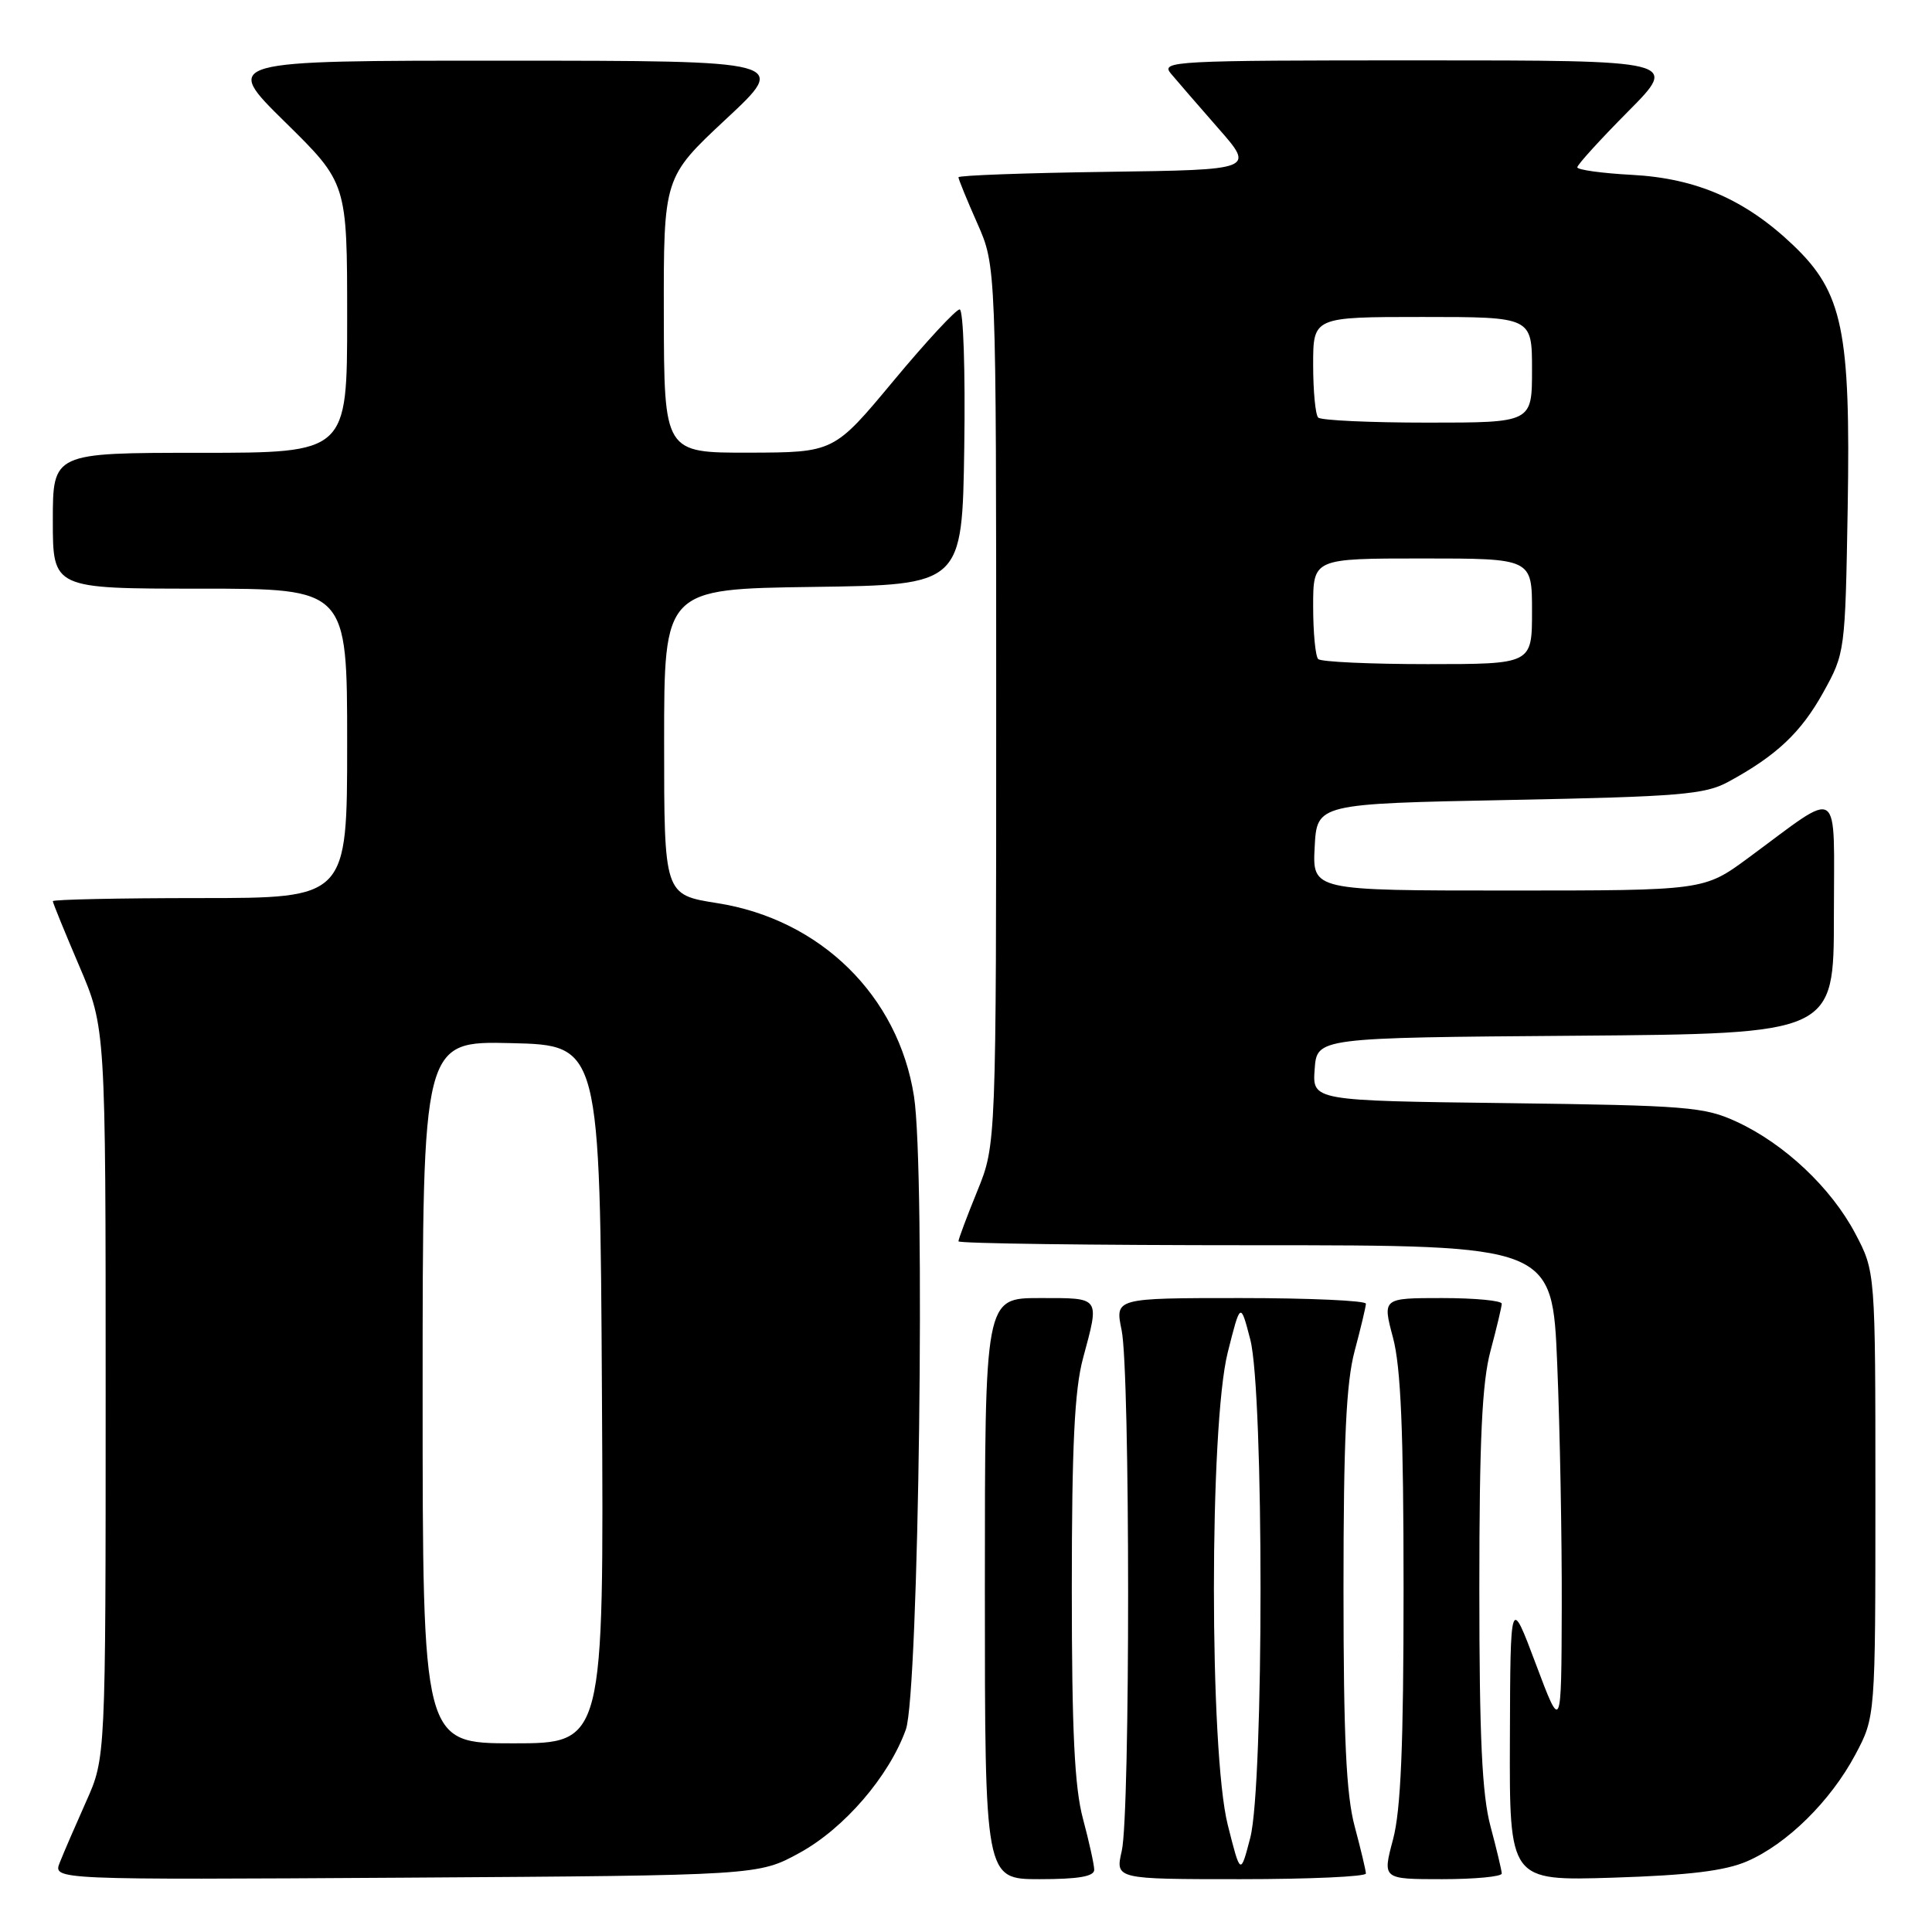 <?xml version="1.0" encoding="UTF-8" standalone="no"?>
<!DOCTYPE svg PUBLIC "-//W3C//DTD SVG 1.1//EN" "http://www.w3.org/Graphics/SVG/1.1/DTD/svg11.dtd" >
<svg xmlns="http://www.w3.org/2000/svg" xmlns:xlink="http://www.w3.org/1999/xlink" version="1.1" viewBox="0 0 256 256">
 <g >
 <path fill="currentColor"
d=" M 105.97 245.50 C 111.86 242.27 117.80 235.38 120.03 229.17 C 121.75 224.42 122.64 155.07 121.11 145.28 C 119.04 131.95 108.72 121.82 95.04 119.67 C 88.00 118.56 88.00 118.56 88.00 98.30 C 88.00 78.04 88.00 78.04 107.75 77.77 C 127.50 77.50 127.50 77.50 127.77 59.25 C 127.92 49.06 127.65 41.00 127.16 41.00 C 126.67 41.00 122.72 45.26 118.38 50.48 C 110.50 59.95 110.50 59.95 99.25 59.98 C 88.00 60.00 88.00 60.00 87.96 41.75 C 87.93 23.50 87.93 23.50 96.21 15.77 C 104.50 8.05 104.50 8.05 67.00 8.04 C 29.50 8.03 29.50 8.03 37.75 16.15 C 46.00 24.26 46.00 24.26 46.00 42.13 C 46.00 60.00 46.00 60.00 26.50 60.00 C 7.00 60.00 7.00 60.00 7.00 69.00 C 7.00 78.00 7.00 78.00 26.50 78.00 C 46.00 78.00 46.00 78.00 46.00 98.50 C 46.00 119.00 46.00 119.00 26.50 119.00 C 15.77 119.00 7.00 119.19 7.00 119.41 C 7.00 119.64 8.58 123.50 10.50 128.00 C 14.00 136.18 14.00 136.18 14.00 184.56 C 14.00 232.94 14.00 232.94 11.41 238.72 C 9.99 241.90 8.42 245.53 7.92 246.80 C 7.01 249.09 7.01 249.09 53.76 248.80 C 100.50 248.50 100.50 248.50 105.97 245.50 Z  M 144.99 247.75 C 144.98 247.06 144.31 244.03 143.50 241.00 C 142.38 236.84 142.02 229.39 142.02 210.50 C 142.02 191.61 142.38 184.16 143.50 180.00 C 145.72 171.74 145.90 172.00 137.75 172.00 C 130.50 172.00 130.50 172.00 130.50 210.50 C 130.50 249.00 130.50 249.00 137.75 249.00 C 142.89 249.00 145.00 248.64 144.99 247.75 Z  M 180.99 248.25 C 180.98 247.84 180.31 245.03 179.50 242.00 C 178.38 237.82 178.02 230.27 178.02 210.50 C 178.02 190.73 178.38 183.18 179.50 179.00 C 180.31 175.97 180.98 173.16 180.99 172.75 C 180.99 172.34 173.52 172.00 164.37 172.00 C 147.74 172.00 147.74 172.00 148.62 176.25 C 149.76 181.74 149.77 240.33 148.64 245.25 C 147.78 249.00 147.78 249.00 164.39 249.00 C 173.52 249.00 180.99 248.66 180.99 248.25 Z  M 198.99 248.25 C 198.98 247.84 198.31 245.03 197.50 242.00 C 196.38 237.82 196.02 230.27 196.02 210.50 C 196.02 190.73 196.38 183.18 197.50 179.00 C 198.31 175.97 198.98 173.16 198.99 172.75 C 198.99 172.34 195.44 172.00 191.09 172.00 C 183.18 172.00 183.18 172.00 184.58 177.25 C 185.62 181.15 185.98 189.69 185.98 210.50 C 185.98 231.31 185.62 239.85 184.58 243.75 C 183.18 249.00 183.18 249.00 191.09 249.00 C 195.44 249.00 198.99 248.66 198.99 248.25 Z  M 231.50 246.63 C 236.79 244.34 242.55 238.67 245.84 232.50 C 248.50 227.50 248.50 227.50 248.50 198.00 C 248.50 168.50 248.50 168.50 245.83 163.44 C 242.63 157.39 236.46 151.57 230.12 148.64 C 225.85 146.66 223.56 146.48 199.70 146.17 C 173.89 145.85 173.89 145.85 174.20 141.67 C 174.50 137.50 174.50 137.50 208.75 137.24 C 243.00 136.97 243.00 136.97 243.00 121.37 C 243.00 103.63 244.20 104.44 231.64 113.69 C 225.78 118.00 225.78 118.00 199.84 118.00 C 173.90 118.00 173.90 118.00 174.20 112.25 C 174.50 106.50 174.50 106.50 200.00 106.00 C 222.56 105.56 225.90 105.28 229.00 103.60 C 235.38 100.14 238.64 97.07 241.59 91.75 C 244.48 86.54 244.50 86.36 244.83 67.27 C 245.22 43.81 244.18 38.76 237.62 32.50 C 231.29 26.46 224.81 23.63 216.25 23.17 C 212.26 22.96 209.00 22.50 209.00 22.17 C 209.00 21.83 212.03 18.50 215.72 14.78 C 222.45 8.00 222.45 8.00 188.07 8.00 C 155.44 8.00 153.76 8.09 155.15 9.75 C 155.95 10.71 158.78 13.97 161.43 17.00 C 166.26 22.50 166.26 22.50 146.63 22.77 C 135.83 22.92 127.00 23.24 127.00 23.49 C 127.00 23.74 128.12 26.49 129.50 29.60 C 132.00 35.25 132.00 35.25 132.00 93.45 C 132.00 151.66 132.00 151.66 129.50 157.81 C 128.12 161.19 127.00 164.19 127.00 164.48 C 127.00 164.77 144.70 165.00 166.34 165.00 C 205.69 165.00 205.69 165.00 206.34 180.75 C 206.70 189.41 206.97 203.93 206.94 213.00 C 206.89 229.50 206.89 229.50 203.51 220.50 C 200.13 211.50 200.13 211.50 200.07 230.36 C 200.00 249.23 200.00 249.23 213.75 248.80 C 223.81 248.48 228.57 247.90 231.50 246.63 Z  M 56.00 184.47 C 56.00 137.94 56.00 137.94 67.75 138.22 C 79.50 138.50 79.50 138.50 79.76 184.75 C 80.02 231.00 80.02 231.00 68.01 231.00 C 56.00 231.00 56.00 231.00 56.00 184.47 Z  M 162.68 241.79 C 160.24 232.07 160.24 188.93 162.68 179.21 C 164.37 172.50 164.37 172.50 165.67 177.50 C 167.48 184.50 167.48 236.50 165.67 243.50 C 164.37 248.50 164.37 248.50 162.68 241.79 Z  M 174.67 87.33 C 174.30 86.97 174.00 83.82 174.00 80.33 C 174.00 74.00 174.00 74.00 188.50 74.00 C 203.00 74.00 203.00 74.00 203.00 81.00 C 203.00 88.00 203.00 88.00 189.17 88.00 C 181.56 88.00 175.03 87.70 174.67 87.33 Z  M 174.67 55.33 C 174.30 54.97 174.00 51.82 174.00 48.33 C 174.00 42.00 174.00 42.00 188.50 42.00 C 203.00 42.00 203.00 42.00 203.00 49.00 C 203.00 56.00 203.00 56.00 189.17 56.00 C 181.56 56.00 175.03 55.70 174.67 55.33 Z "/>
</g>
</svg>